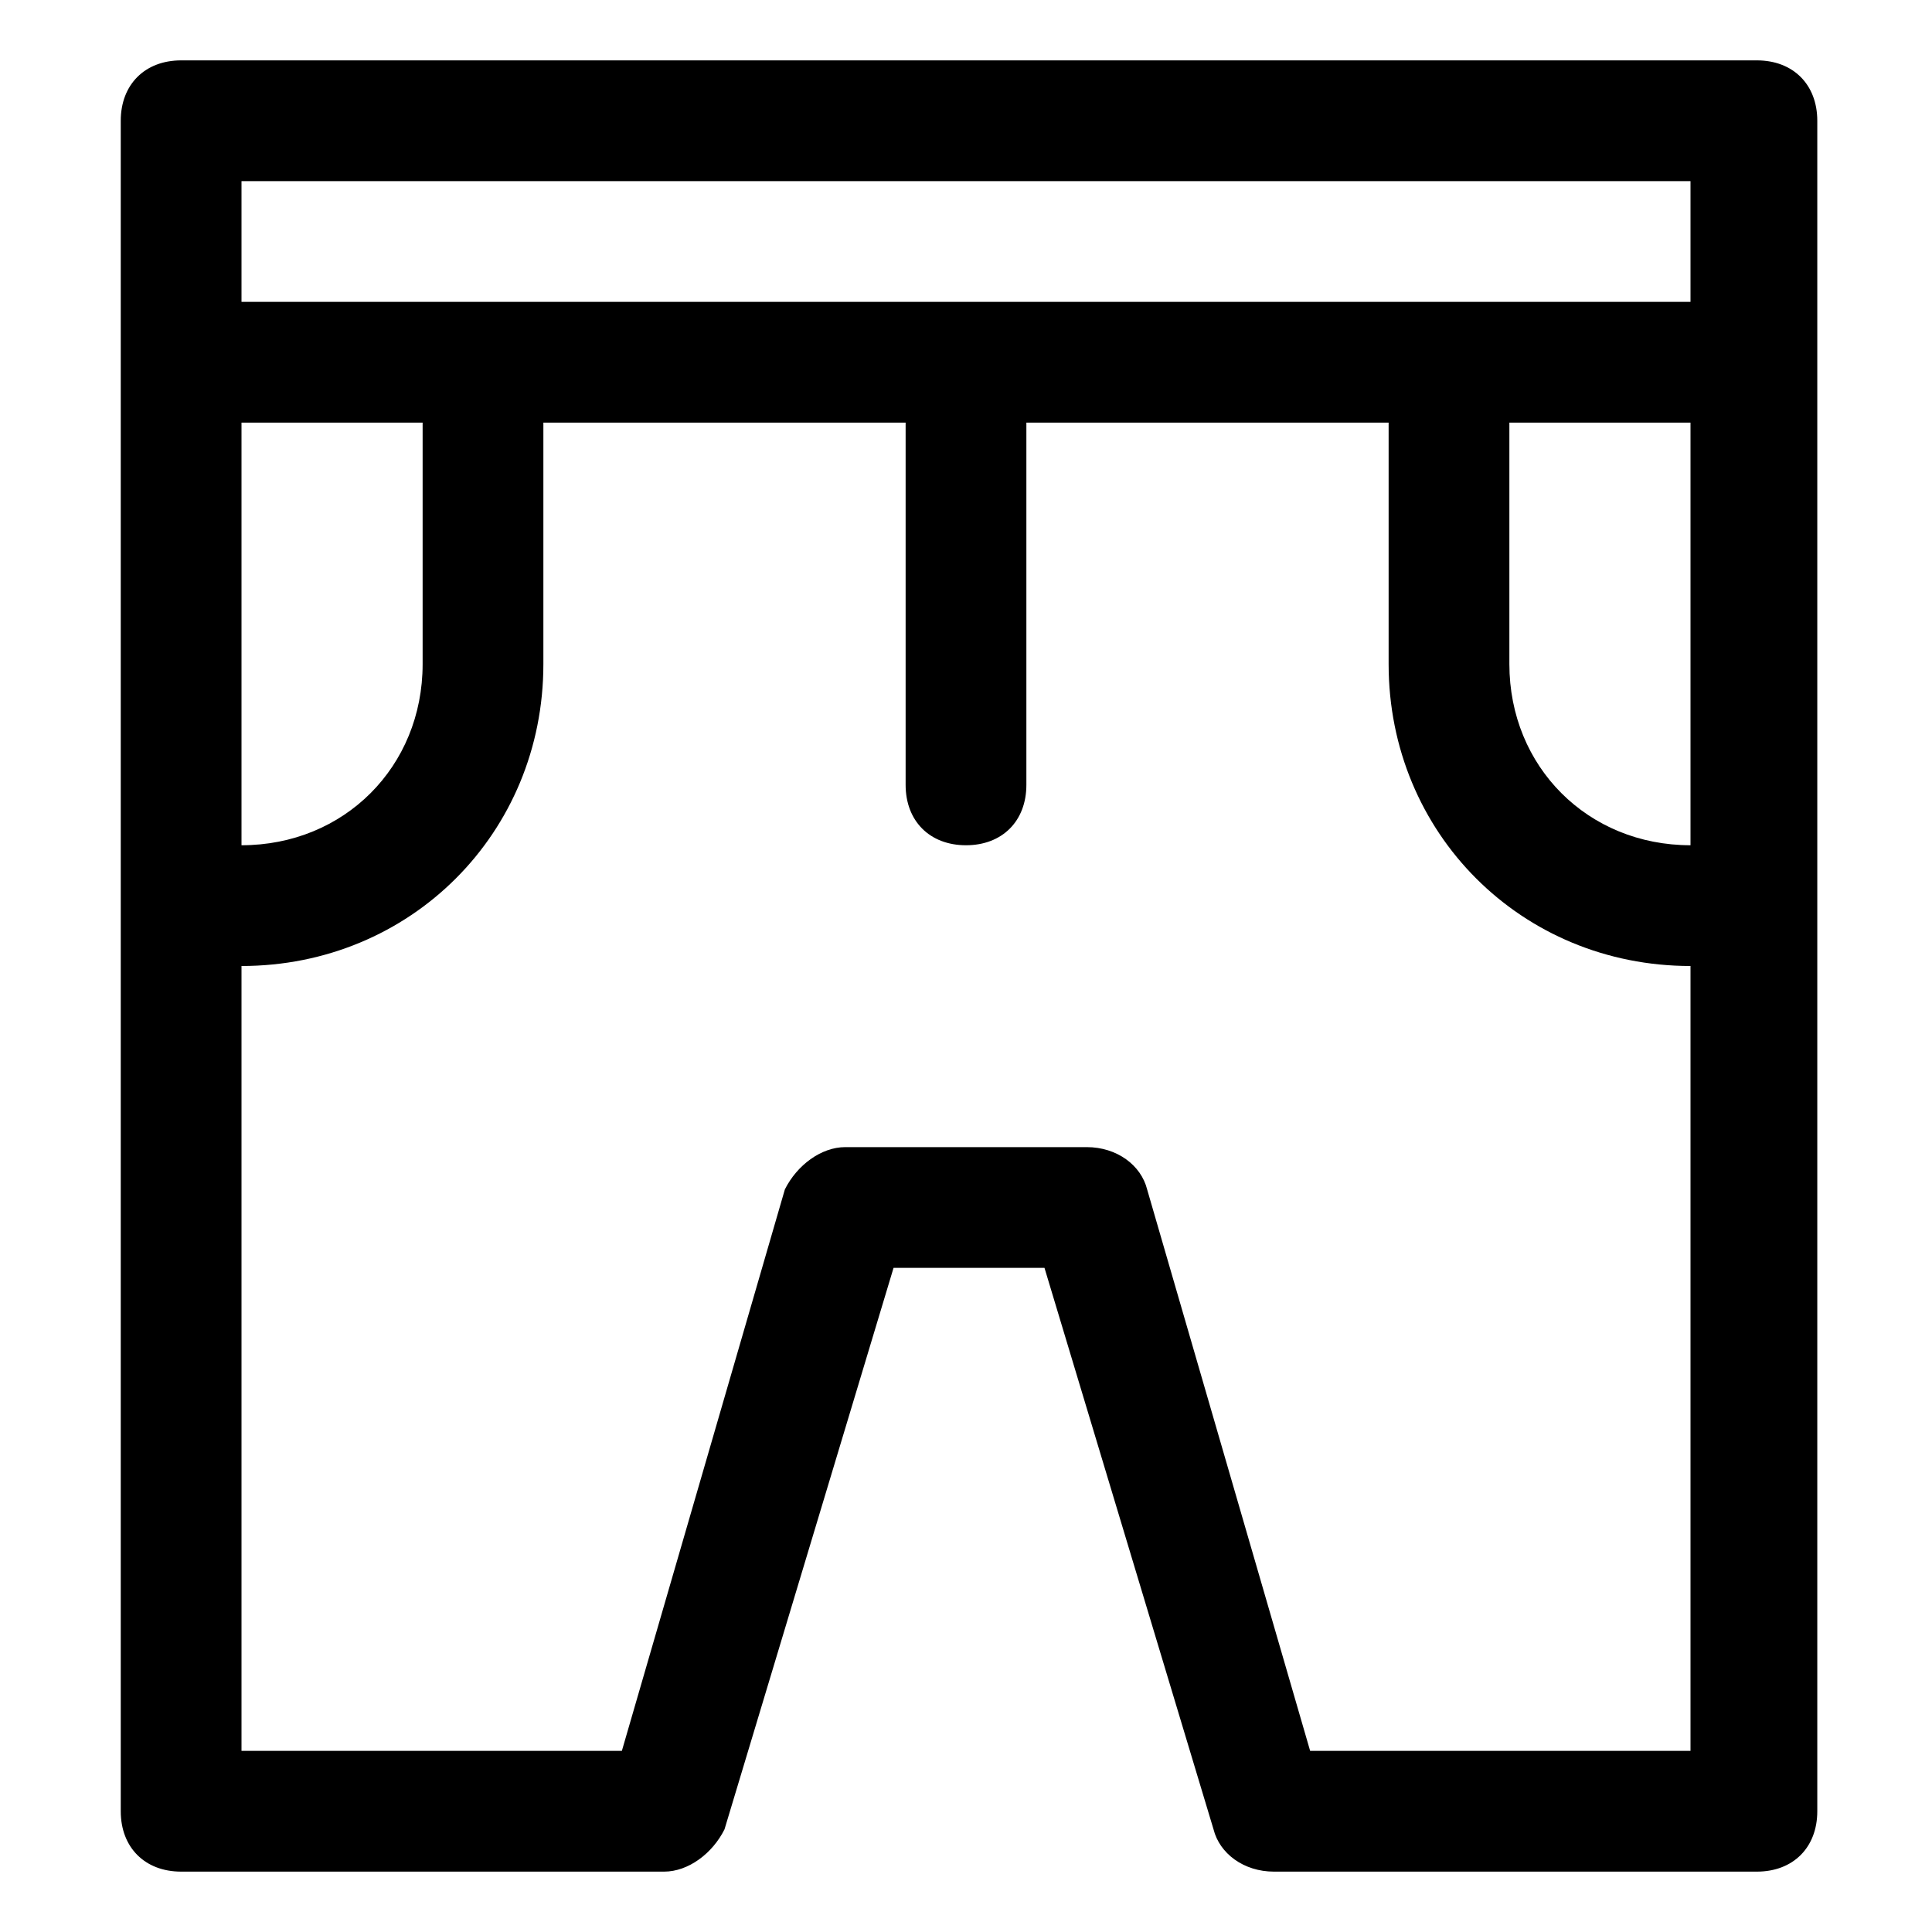 <?xml version="1.0" encoding="utf-8"?>
<!-- Generator: Adobe Illustrator 19.0.1, SVG Export Plug-In . SVG Version: 6.00 Build 0)  -->
<!DOCTYPE svg PUBLIC "-//W3C//DTD SVG 1.1//EN" "http://www.w3.org/Graphics/SVG/1.1/DTD/svg11.dtd">
<svg version="1.1" id="Layer_49" xmlns="http://www.w3.org/2000/svg" xmlns:xlink="http://www.w3.org/1999/xlink" x="0px" y="0px"
	 width="32px" height="32px" viewBox="0 0 32 32" enable-background="new 0 0 32 32" xml:space="preserve">
<path d="M2,2v28c0,0.6,0.4,1,1,1h8c0.4,0,0.8-0.3,1-0.7l2.8-9.3h2.5l2.8,9.3c0.1,0.4,0.5,0.7,1,0.7h8c0.6,0,1-0.4,1-1V2
	c0-0.6-0.4-1-1-1H3C2.4,1,2,1.4,2,2z M4,7h3v4c0,1.7-1.3,3-3,3V7z M28,29h-6.3L19,19.7c-0.1-0.4-0.5-0.7-1-0.7h-4
	c-0.4,0-0.8,0.3-1,0.7L10.3,29H4V16c2.8,0,5-2.2,5-5V7h6v6c0,0.6,0.4,1,1,1s1-0.4,1-1V7h6v4c0,2.8,2.2,5,5,5V29z M28,7v7
	c-1.7,0-3-1.3-3-3V7H28z M28,3v2H4V3H28z"/>
</svg>
